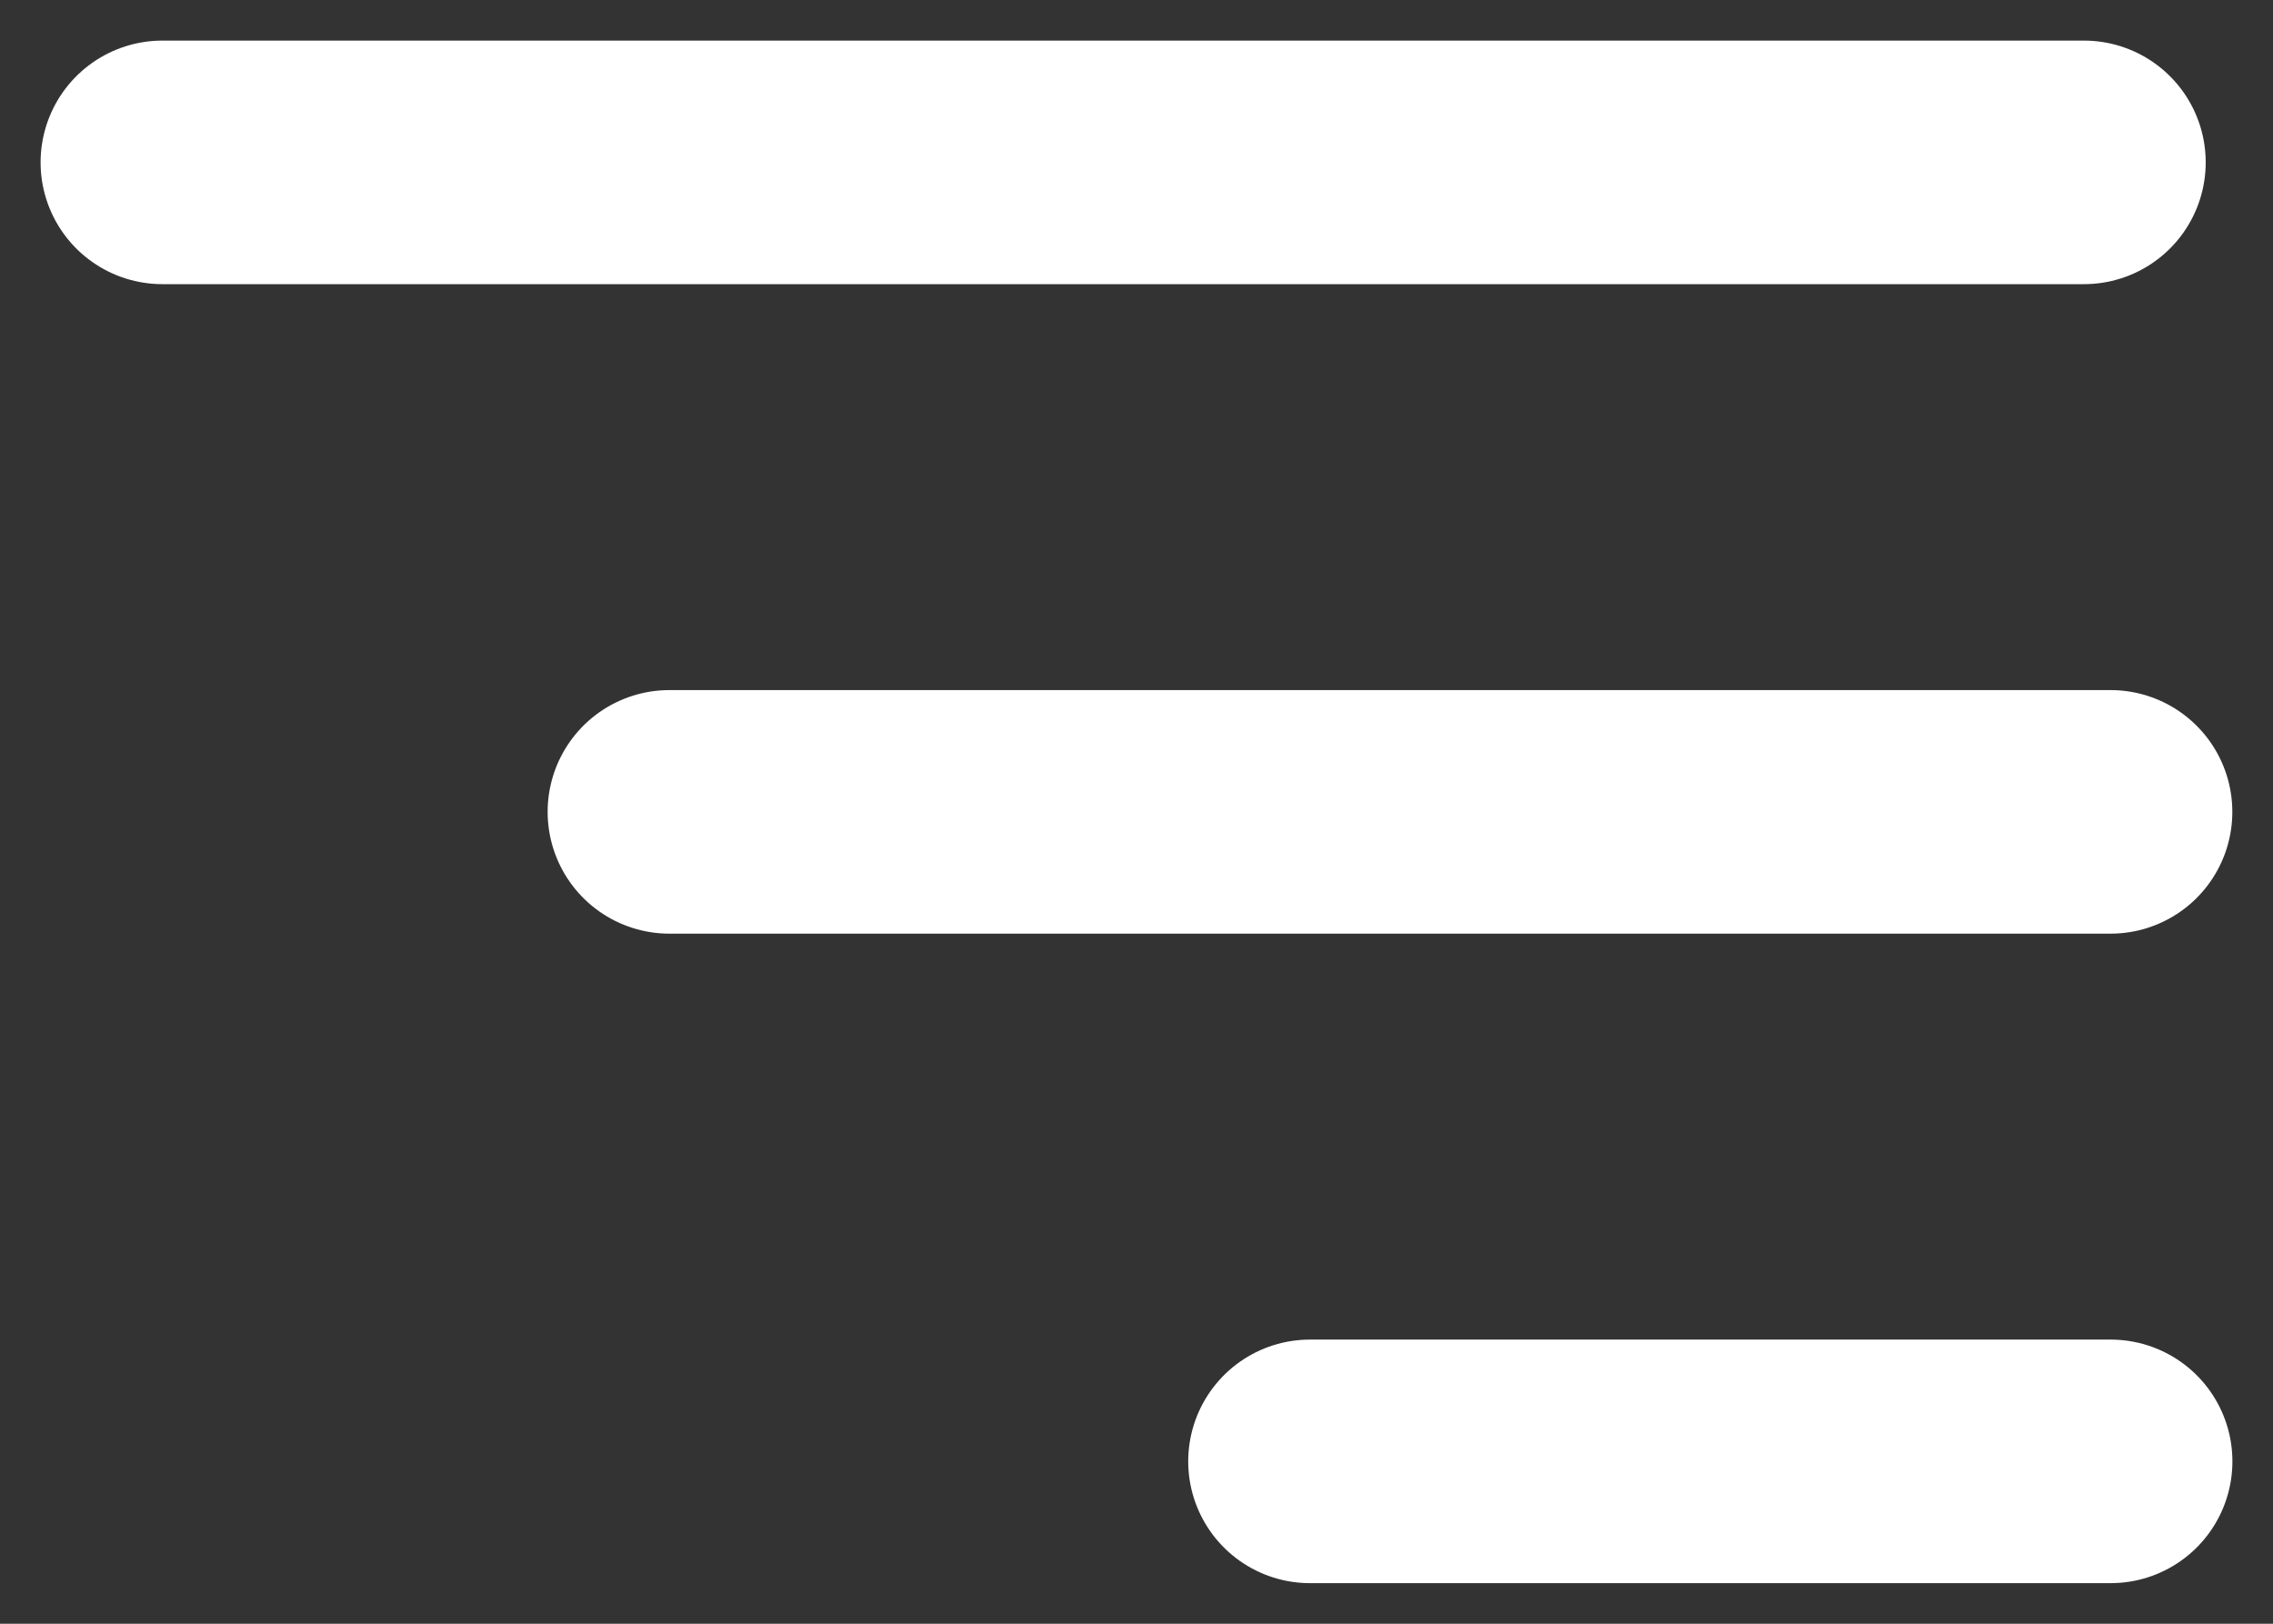 <svg width="28" height="20" viewBox="0 0 28 20" fill="none" xmlns="http://www.w3.org/2000/svg">
<rect x="0" y="0" width="28" height="20" fill="#333333" stroke="none"/>
<path d="M2 2H25.671" stroke="white" stroke-width="3" stroke-linecap="round"/>
<path d="M8.246 10L25.999 10" stroke="white" stroke-width="3" stroke-linecap="round"/>
<path d="M16.137 18L26 18" stroke="white" stroke-width="3" stroke-linecap="round"/>
</svg>
